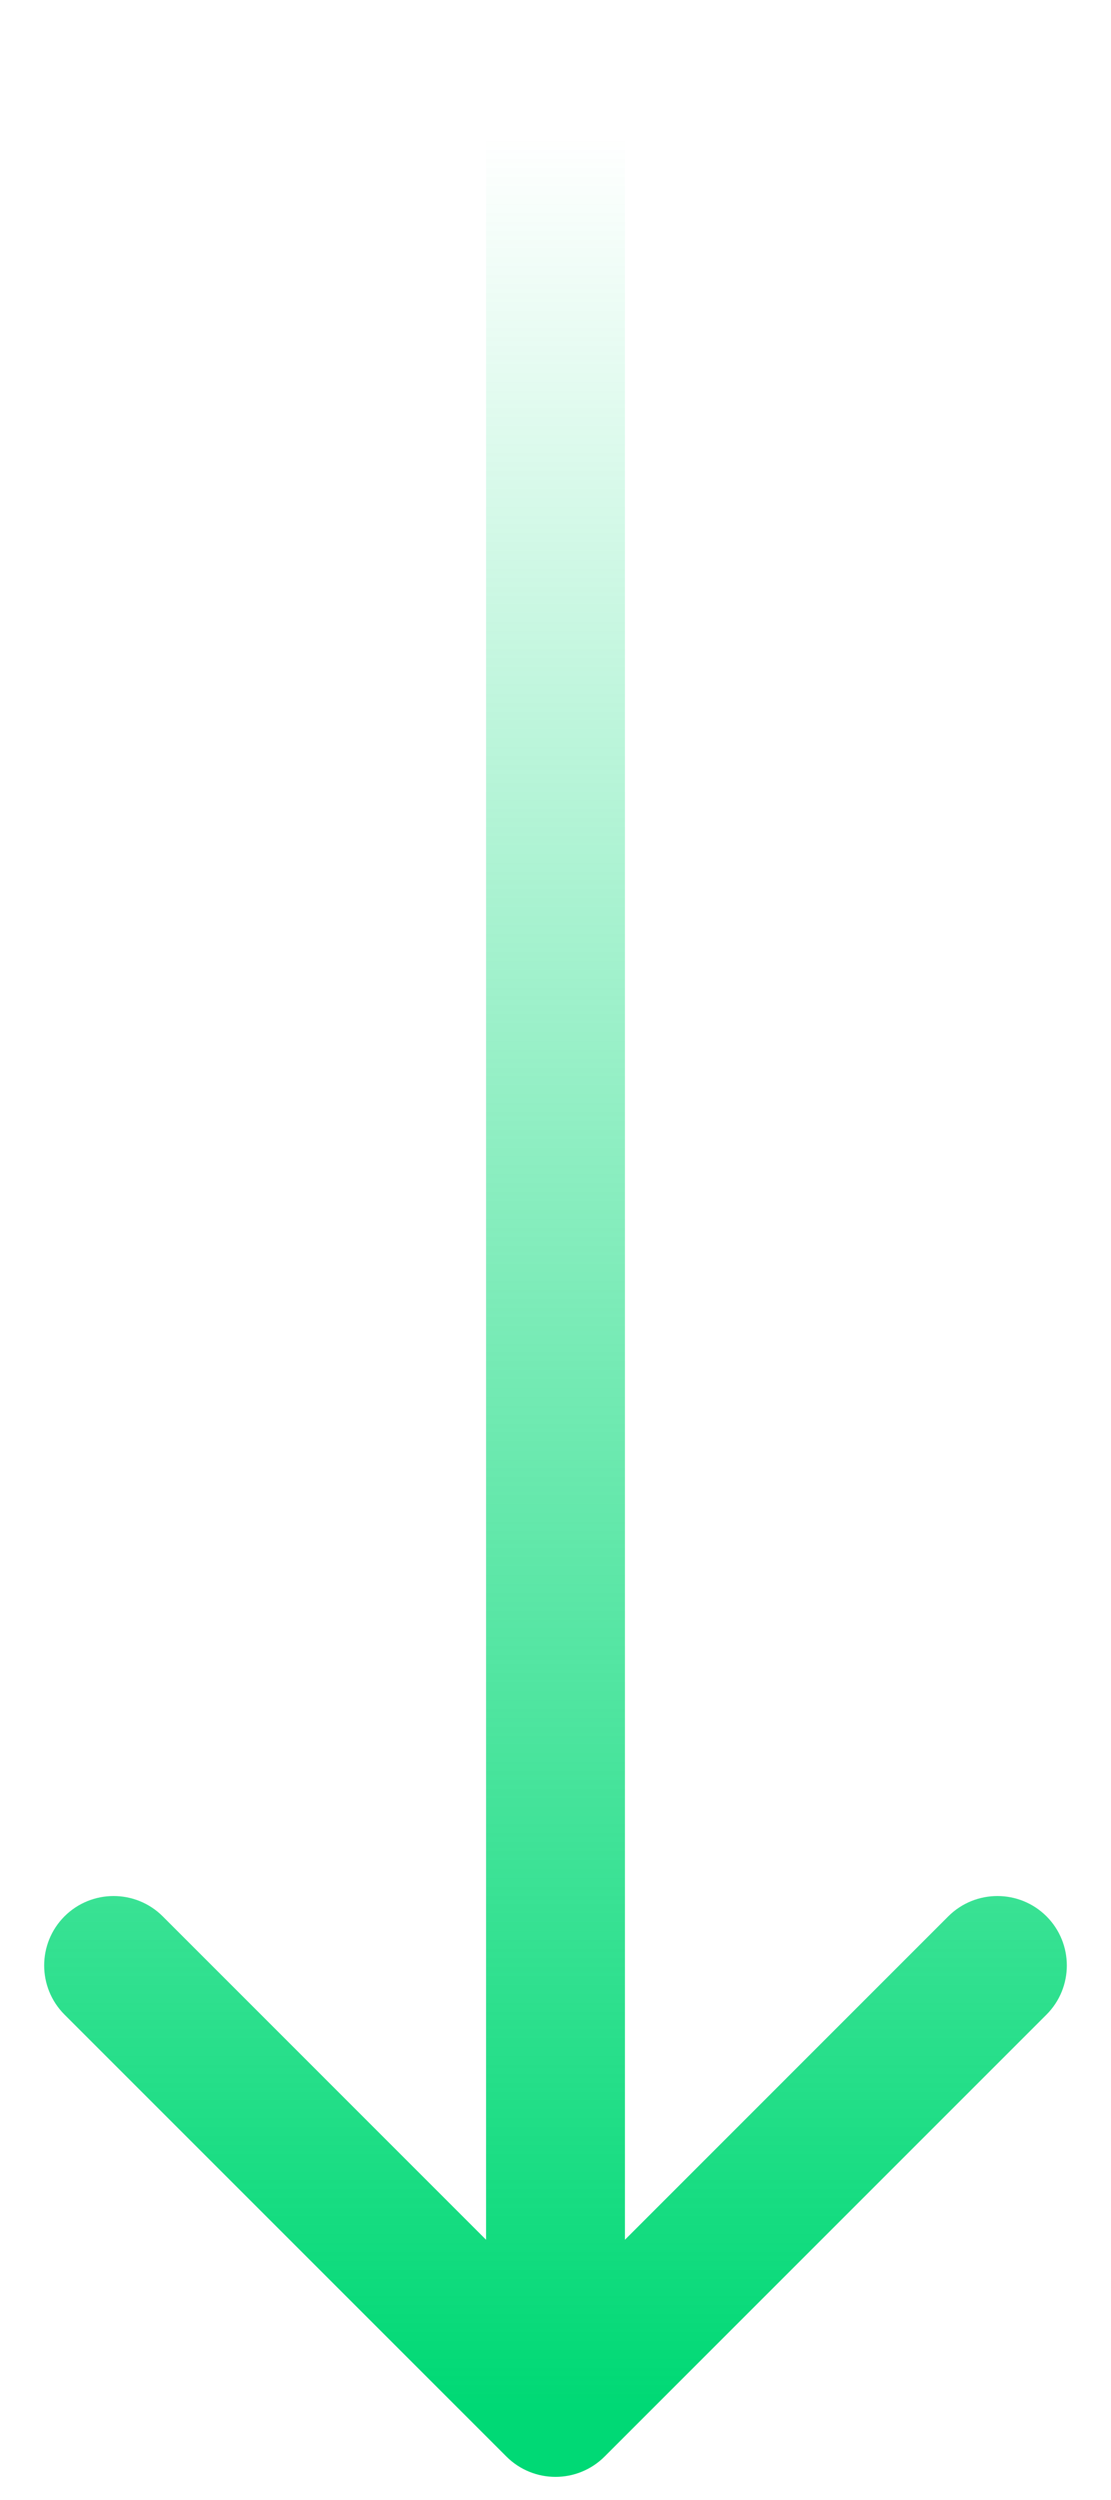 <svg width="24" height="54" viewBox="0 0 24 54" fill="none" xmlns="http://www.w3.org/2000/svg">
<path d="M10.939 53.061C11.525 53.647 12.475 53.647 13.061 53.061L22.607 43.515C23.192 42.929 23.192 41.979 22.607 41.393C22.021 40.808 21.071 40.808 20.485 41.393L12 49.879L3.515 41.393C2.929 40.808 1.979 40.808 1.393 41.393C0.808 41.979 0.808 42.929 1.393 43.515L10.939 53.061ZM10.5 6.55671e-08L10.5 52L13.5 52L13.5 -6.55671e-08L10.5 6.55671e-08Z" fill="url(#paint0_linear_2_30)"/>
<defs>
<linearGradient id="paint0_linear_2_30" x1="12.5" y1="-2.18557e-08" x2="12.5" y2="52" gradientUnits="userSpaceOnUse">
<stop offset="0.057" stop-color="#00D975" stop-opacity="0"/>
<stop offset="1" stop-color="#00D975"/>
</linearGradient>
</defs>
</svg>
